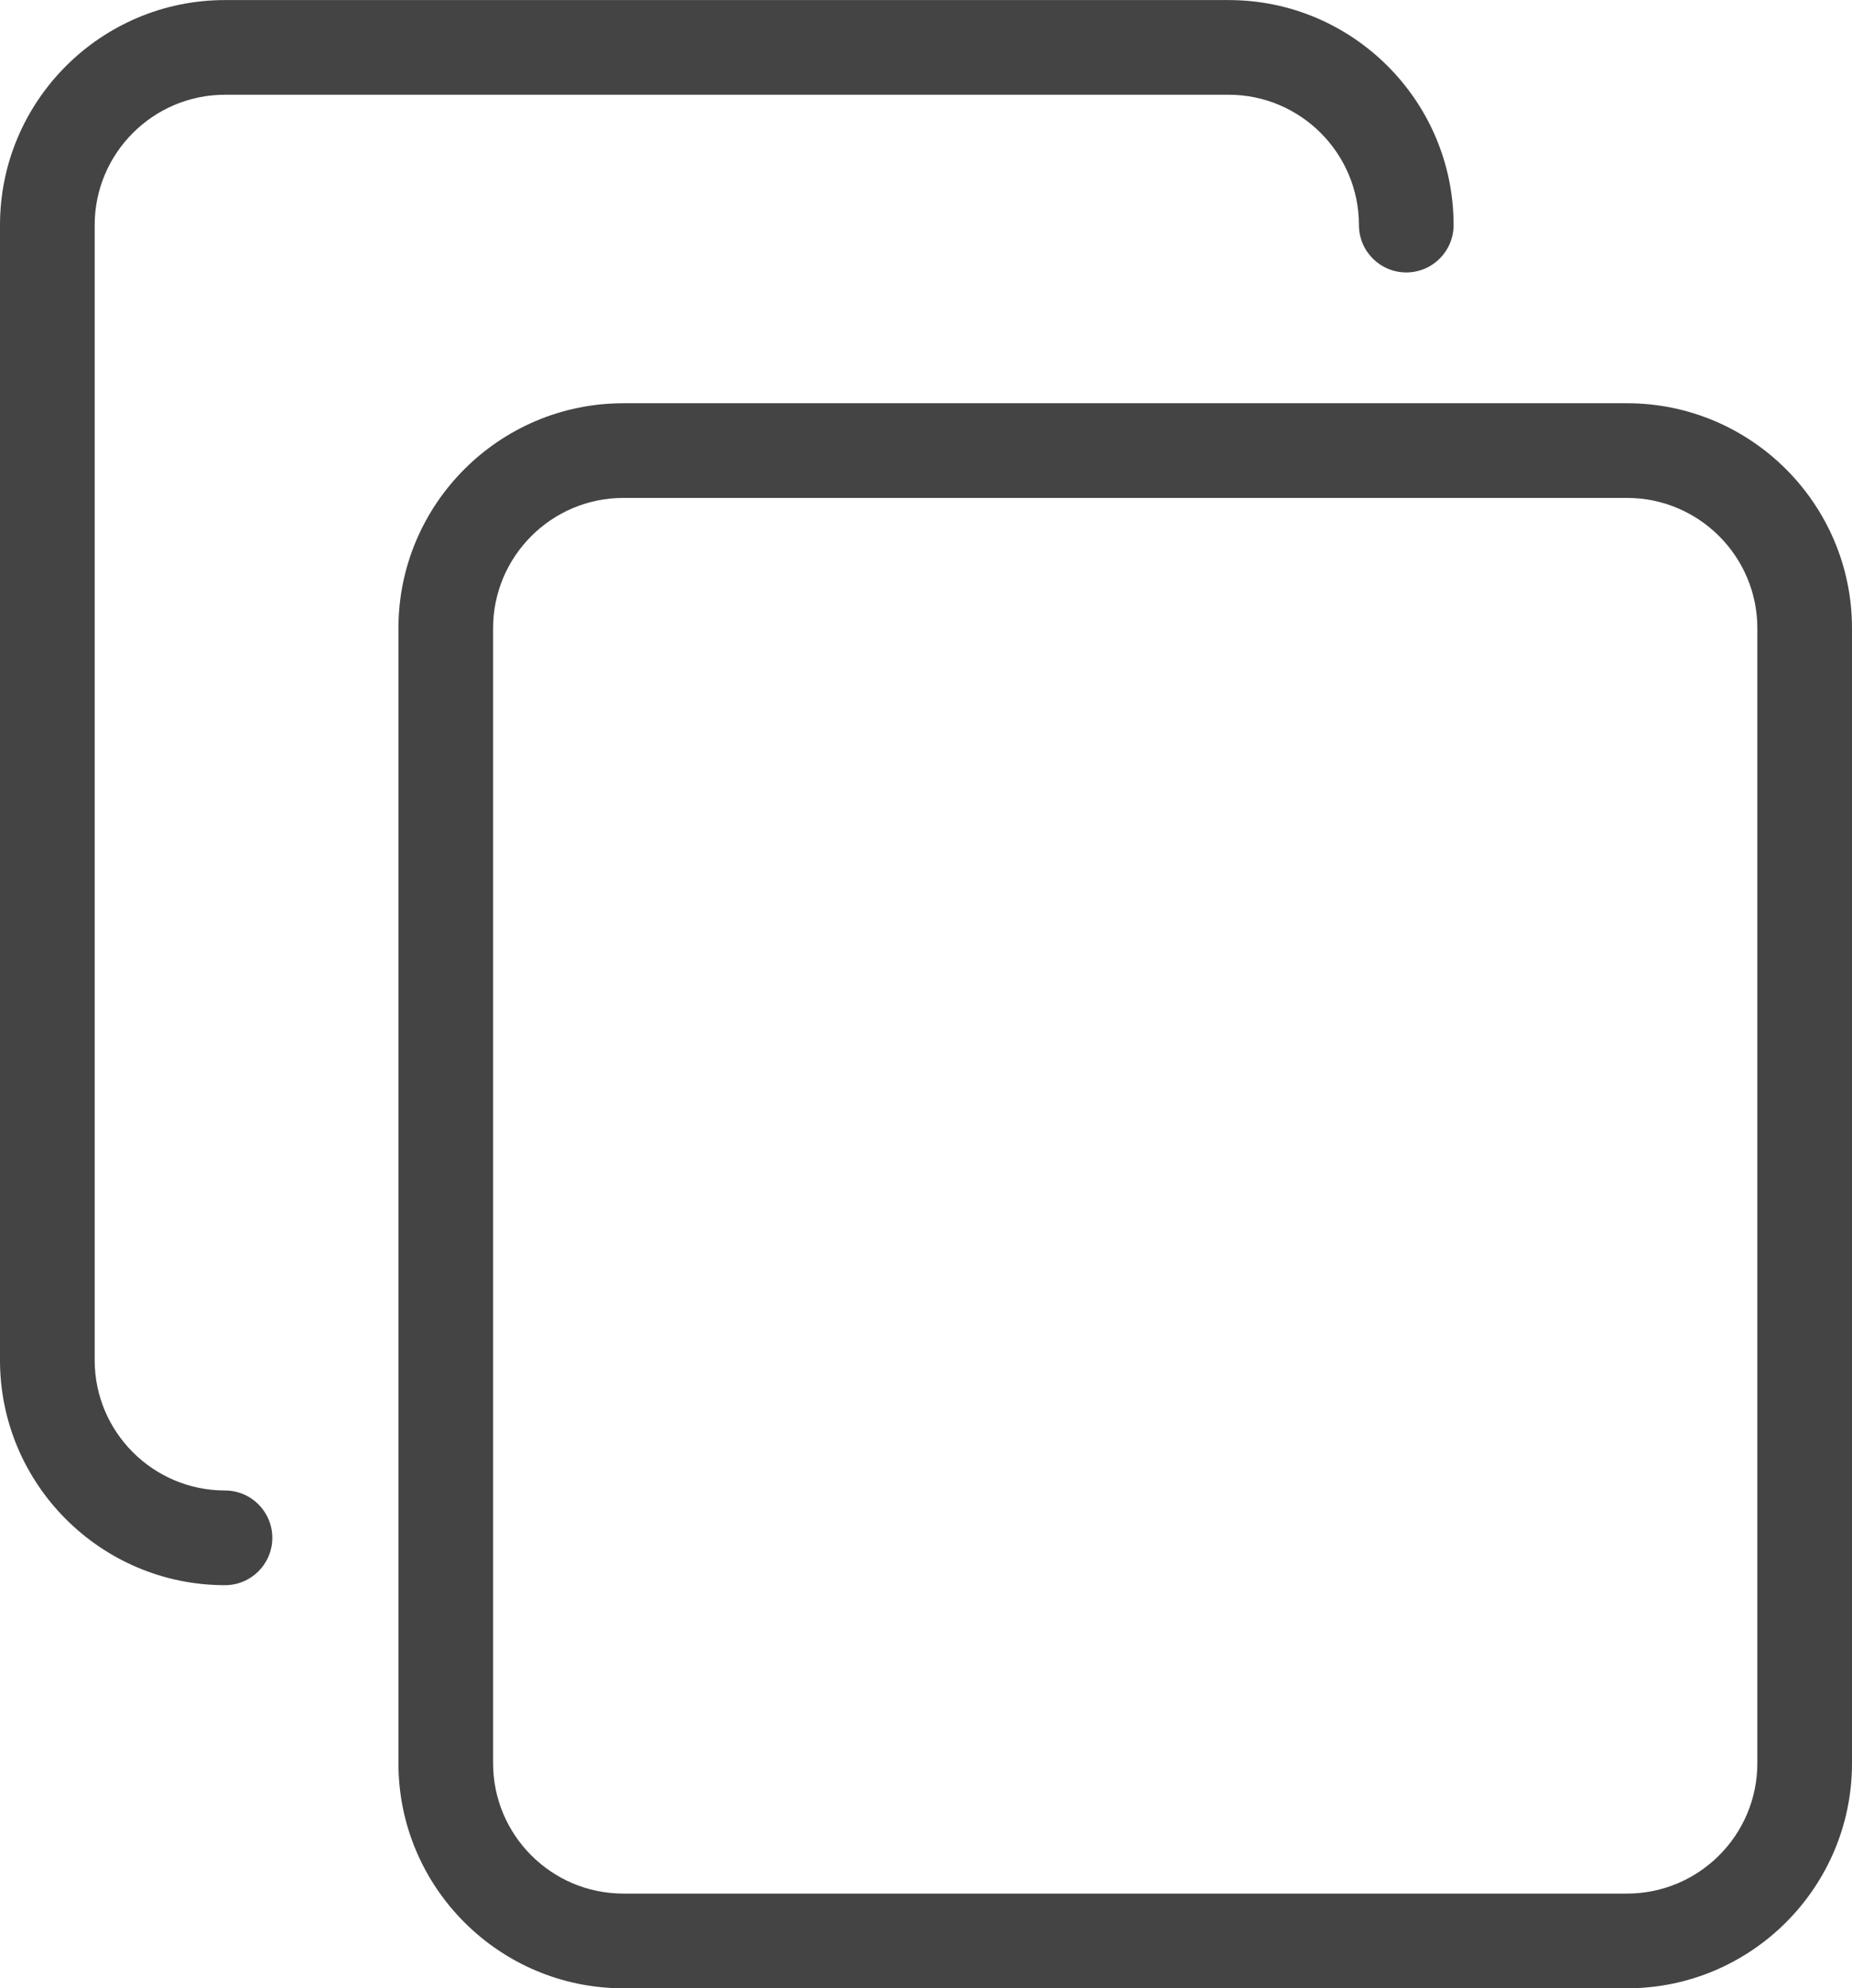 <?xml version="1.0" encoding="UTF-8" standalone="no"?>
<svg
   xmlns:dc="http://purl.org/dc/elements/1.1/"
   xmlns:cc="http://creativecommons.org/ns#"
   xmlns:rdf="http://www.w3.org/1999/02/22-rdf-syntax-ns#"
   xmlns:svg="http://www.w3.org/2000/svg"
   xmlns="http://www.w3.org/2000/svg"
   xmlns:sodipodi="http://sodipodi.sourceforge.net/DTD/sodipodi-0.dtd"
   xmlns:inkscape="http://www.inkscape.org/namespaces/inkscape"
   version="1.1"
   x="0px"
   y="0px"
   viewBox="0 0 87.575 94"
   xml:space="preserve"
   id="svg12"
   sodipodi:docname="copy.svg"
   width="87.575"
   height="94"
   inkscape:version="0.92.3 (unknown)"><defs
     id="defs16" /><sodipodi:namedview
     pagecolor="#ffffff"
     bordercolor="#666666"
     borderopacity="1"
     objecttolerance="10"
     gridtolerance="10"
     guidetolerance="10"
     inkscape:pageopacity="0"
     inkscape:pageshadow="2"
     inkscape:window-width="1539"
     inkscape:window-height="1022"
     id="namedview14"
     showgrid="false"
     inkscape:zoom="1.888"
     inkscape:cx="50"
     inkscape:cy="62.5"
     inkscape:window-x="47"
     inkscape:window-y="24"
     inkscape:window-maximized="0"
     inkscape:current-layer="svg12" /><g
     id="g6"
     transform="translate(-6.212,-2.999)"
     style="fill:#444444;fill-opacity:1"><path
       d="M 83.149,22.063 H 35.688 c -5.865,0 -10.635,4.771 -10.635,10.636 v 53.663 c 0,5.865 4.77,10.637 10.635,10.637 H 83.15 c 5.865,0 10.637,-4.771 10.637,-10.637 V 32.699 C 93.786,26.834 89.015,22.063 83.149,22.063 Z m 6.162,64.298 c 0,3.396 -2.765,6.16 -6.161,6.16 H 35.688 c -3.396,0 -6.159,-2.764 -6.159,-6.16 V 32.699 c 0,-3.396 2.763,-6.16 6.159,-6.16 H 83.15 c 3.396,0 6.161,2.763 6.161,6.16 z"
       id="path2"
       inkscape:connector-curvature="0"
       style="fill:#444444;fill-opacity:1" /><path
       d="m 16.852,73.464 c -3.398,0 -6.163,-2.764 -6.163,-6.16 V 13.641 c 0,-3.398 2.765,-6.163 6.163,-6.163 h 47.46 c 3.396,0 6.16,2.765 6.16,6.163 0,1.236 1.003,2.238 2.238,2.238 1.236,0 2.238,-1.002 2.238,-2.238 0,-5.866 -4.771,-10.639 -10.637,-10.639 h -47.46 c -5.867,0 -10.639,4.773 -10.639,10.639 v 53.663 c 0,5.865 4.771,10.637 10.639,10.637 1.236,0 2.238,-1.003 2.238,-2.238 0,-1.235 -1.001,-2.239 -2.237,-2.239 z"
       id="path4"
       inkscape:connector-curvature="0"
       style="fill:#444444;fill-opacity:1" /></g></svg>